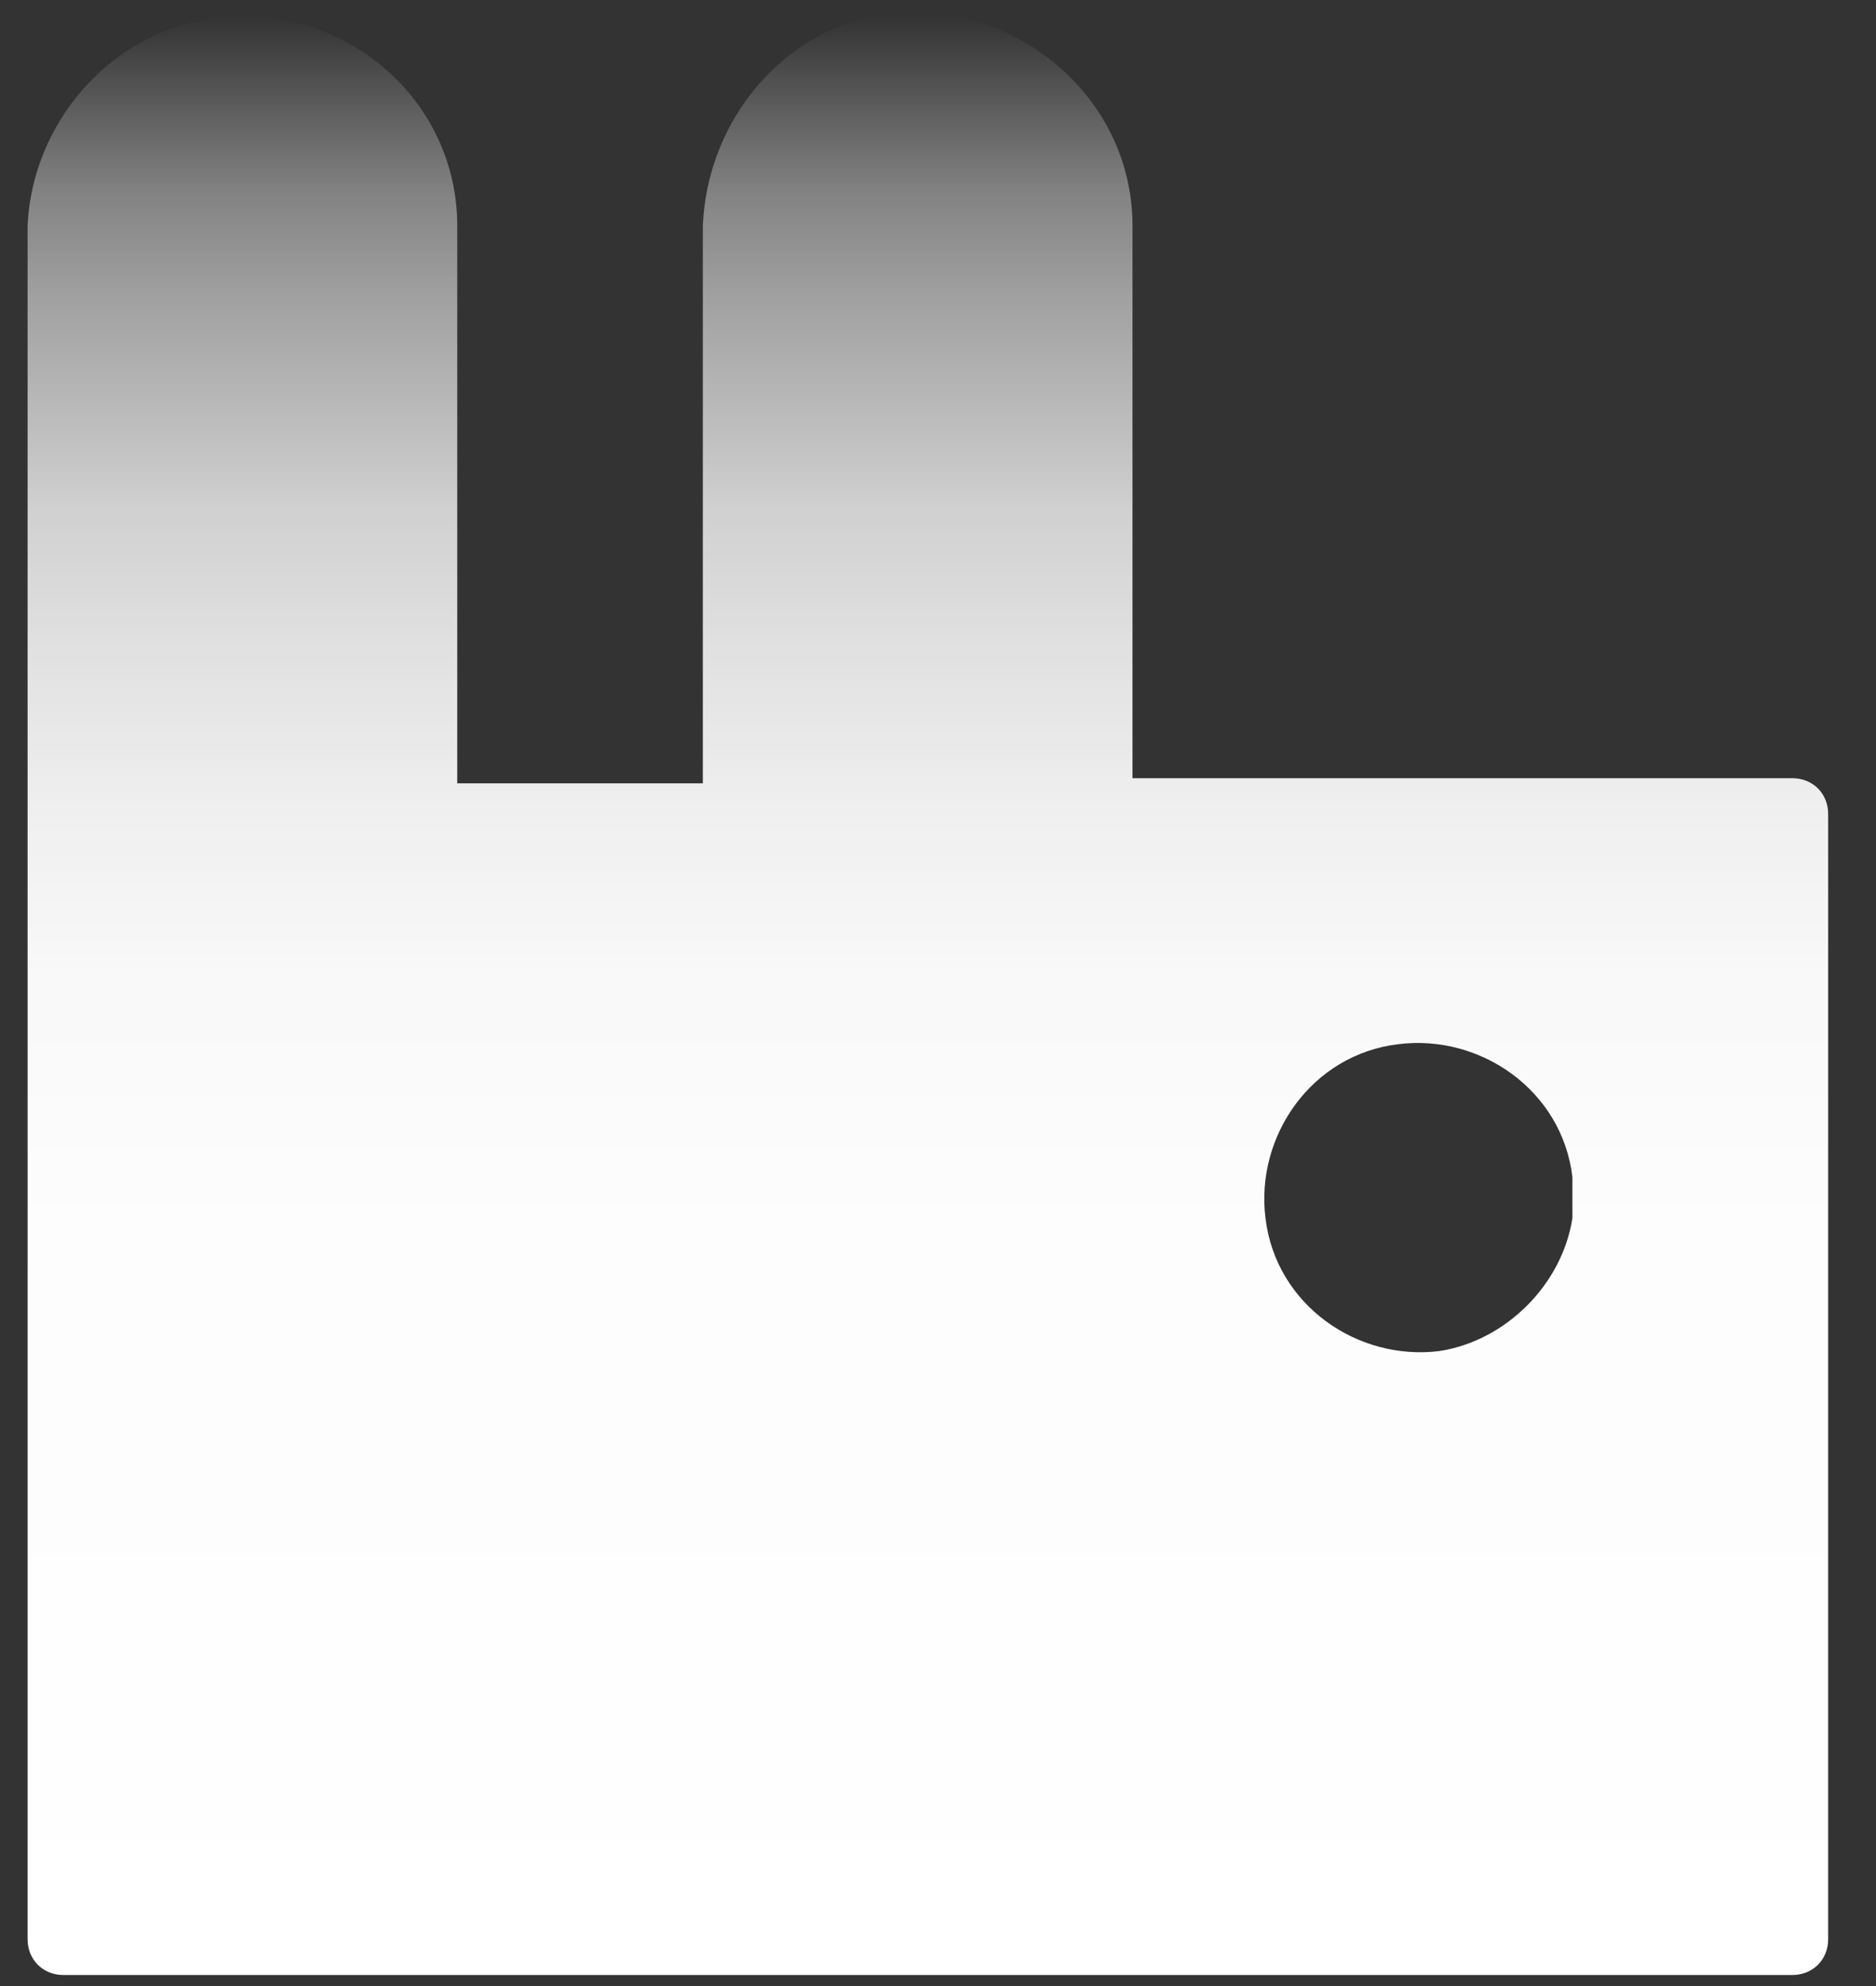 <?xml version="1.0" encoding="UTF-8"?>
<svg width="34px" height="36px" viewBox="0 0 34 36" version="1.1" xmlns="http://www.w3.org/2000/svg" xmlns:xlink="http://www.w3.org/1999/xlink">
    <rect x="0" y="0" width="34" height="36" fill="#333333" stroke="none"/>
    <!-- Generator: Sketch 59.1 (86144) - https://sketch.com -->
    <title>Rabbitmp</title>
    <desc>Created with Sketch.</desc>
    <defs>
        <linearGradient x1="50.138%" y1="100.333%" x2="50.138%" y2="0.333%" id="linearGradient-1">
            <stop stop-color="#FFFFFF" offset="0%"></stop>
            <stop stop-color="#FFFFFF" stop-opacity="0.99" offset="37%"></stop>
            <stop stop-color="#FFFFFF" stop-opacity="0.97" offset="51%"></stop>
            <stop stop-color="#FFFFFF" stop-opacity="0.92" offset="60%"></stop>
            <stop stop-color="#FFFFFF" stop-opacity="0.85" offset="68%"></stop>
            <stop stop-color="#FFFFFF" stop-opacity="0.77" offset="75%"></stop>
            <stop stop-color="#FFFFFF" stop-opacity="0.66" offset="80%"></stop>
            <stop stop-color="#FFFFFF" stop-opacity="0.53" offset="86%"></stop>
            <stop stop-color="#FFFFFF" stop-opacity="0.39" offset="91%"></stop>
            <stop stop-color="#FFFFFF" stop-opacity="0.22" offset="95%"></stop>
            <stop stop-color="#FFFFFF" stop-opacity="0.04" offset="99%"></stop>
            <stop stop-color="#FFFFFF" stop-opacity="0" offset="100%"></stop>
        </linearGradient>
    </defs>
    <g id="页面-1" stroke="none" stroke-width="1" fill="none" fill-rule="evenodd">
        <g id="模型icon-库" transform="translate(-2597, -135)">
            <g id="Rabbitmp" transform="translate(2596, 135)">
                <rect id="矩形备份-17" opacity="0.446" x="0" y="0" width="36" height="36"></rect>
                <path d="M21.525,14.199 L21.525,4.094 C21.525,1.961 19.764,0.293 17.631,0.2 L17.631,0.2 C15.499,0.2 13.83,1.961 13.738,4.094 L13.738,14.199 L9.287,14.199 L9.287,4.094 C9.287,1.961 7.526,0.293 5.394,0.293 L5.394,0.293 C3.261,0.293 1.593,2.054 1.5,4.094 L1.5,35.151 C1.5,35.522 1.778,35.8 2.149,35.8 L2.149,35.8 L33.484,35.8 C33.855,35.8 34.133,35.522 34.133,35.151 L34.133,14.755 C34.133,14.384 33.855,14.106 33.484,14.106 L21.525,14.106 L21.525,14.199 L21.525,14.199 Z M27.087,24.49 C25.604,24.675 24.121,23.655 23.935,22.079 C23.75,20.596 24.77,19.113 26.346,18.927 C27.829,18.742 29.312,19.761 29.498,21.337 C29.498,21.616 29.498,21.801 29.498,22.079 C29.312,23.284 28.293,24.304 27.087,24.49 L27.087,24.49 Z" id="形状" fill="url(#linearGradient-1)" fill-rule="nonzero"></path>
            </g>
        </g>
    </g>
</svg>